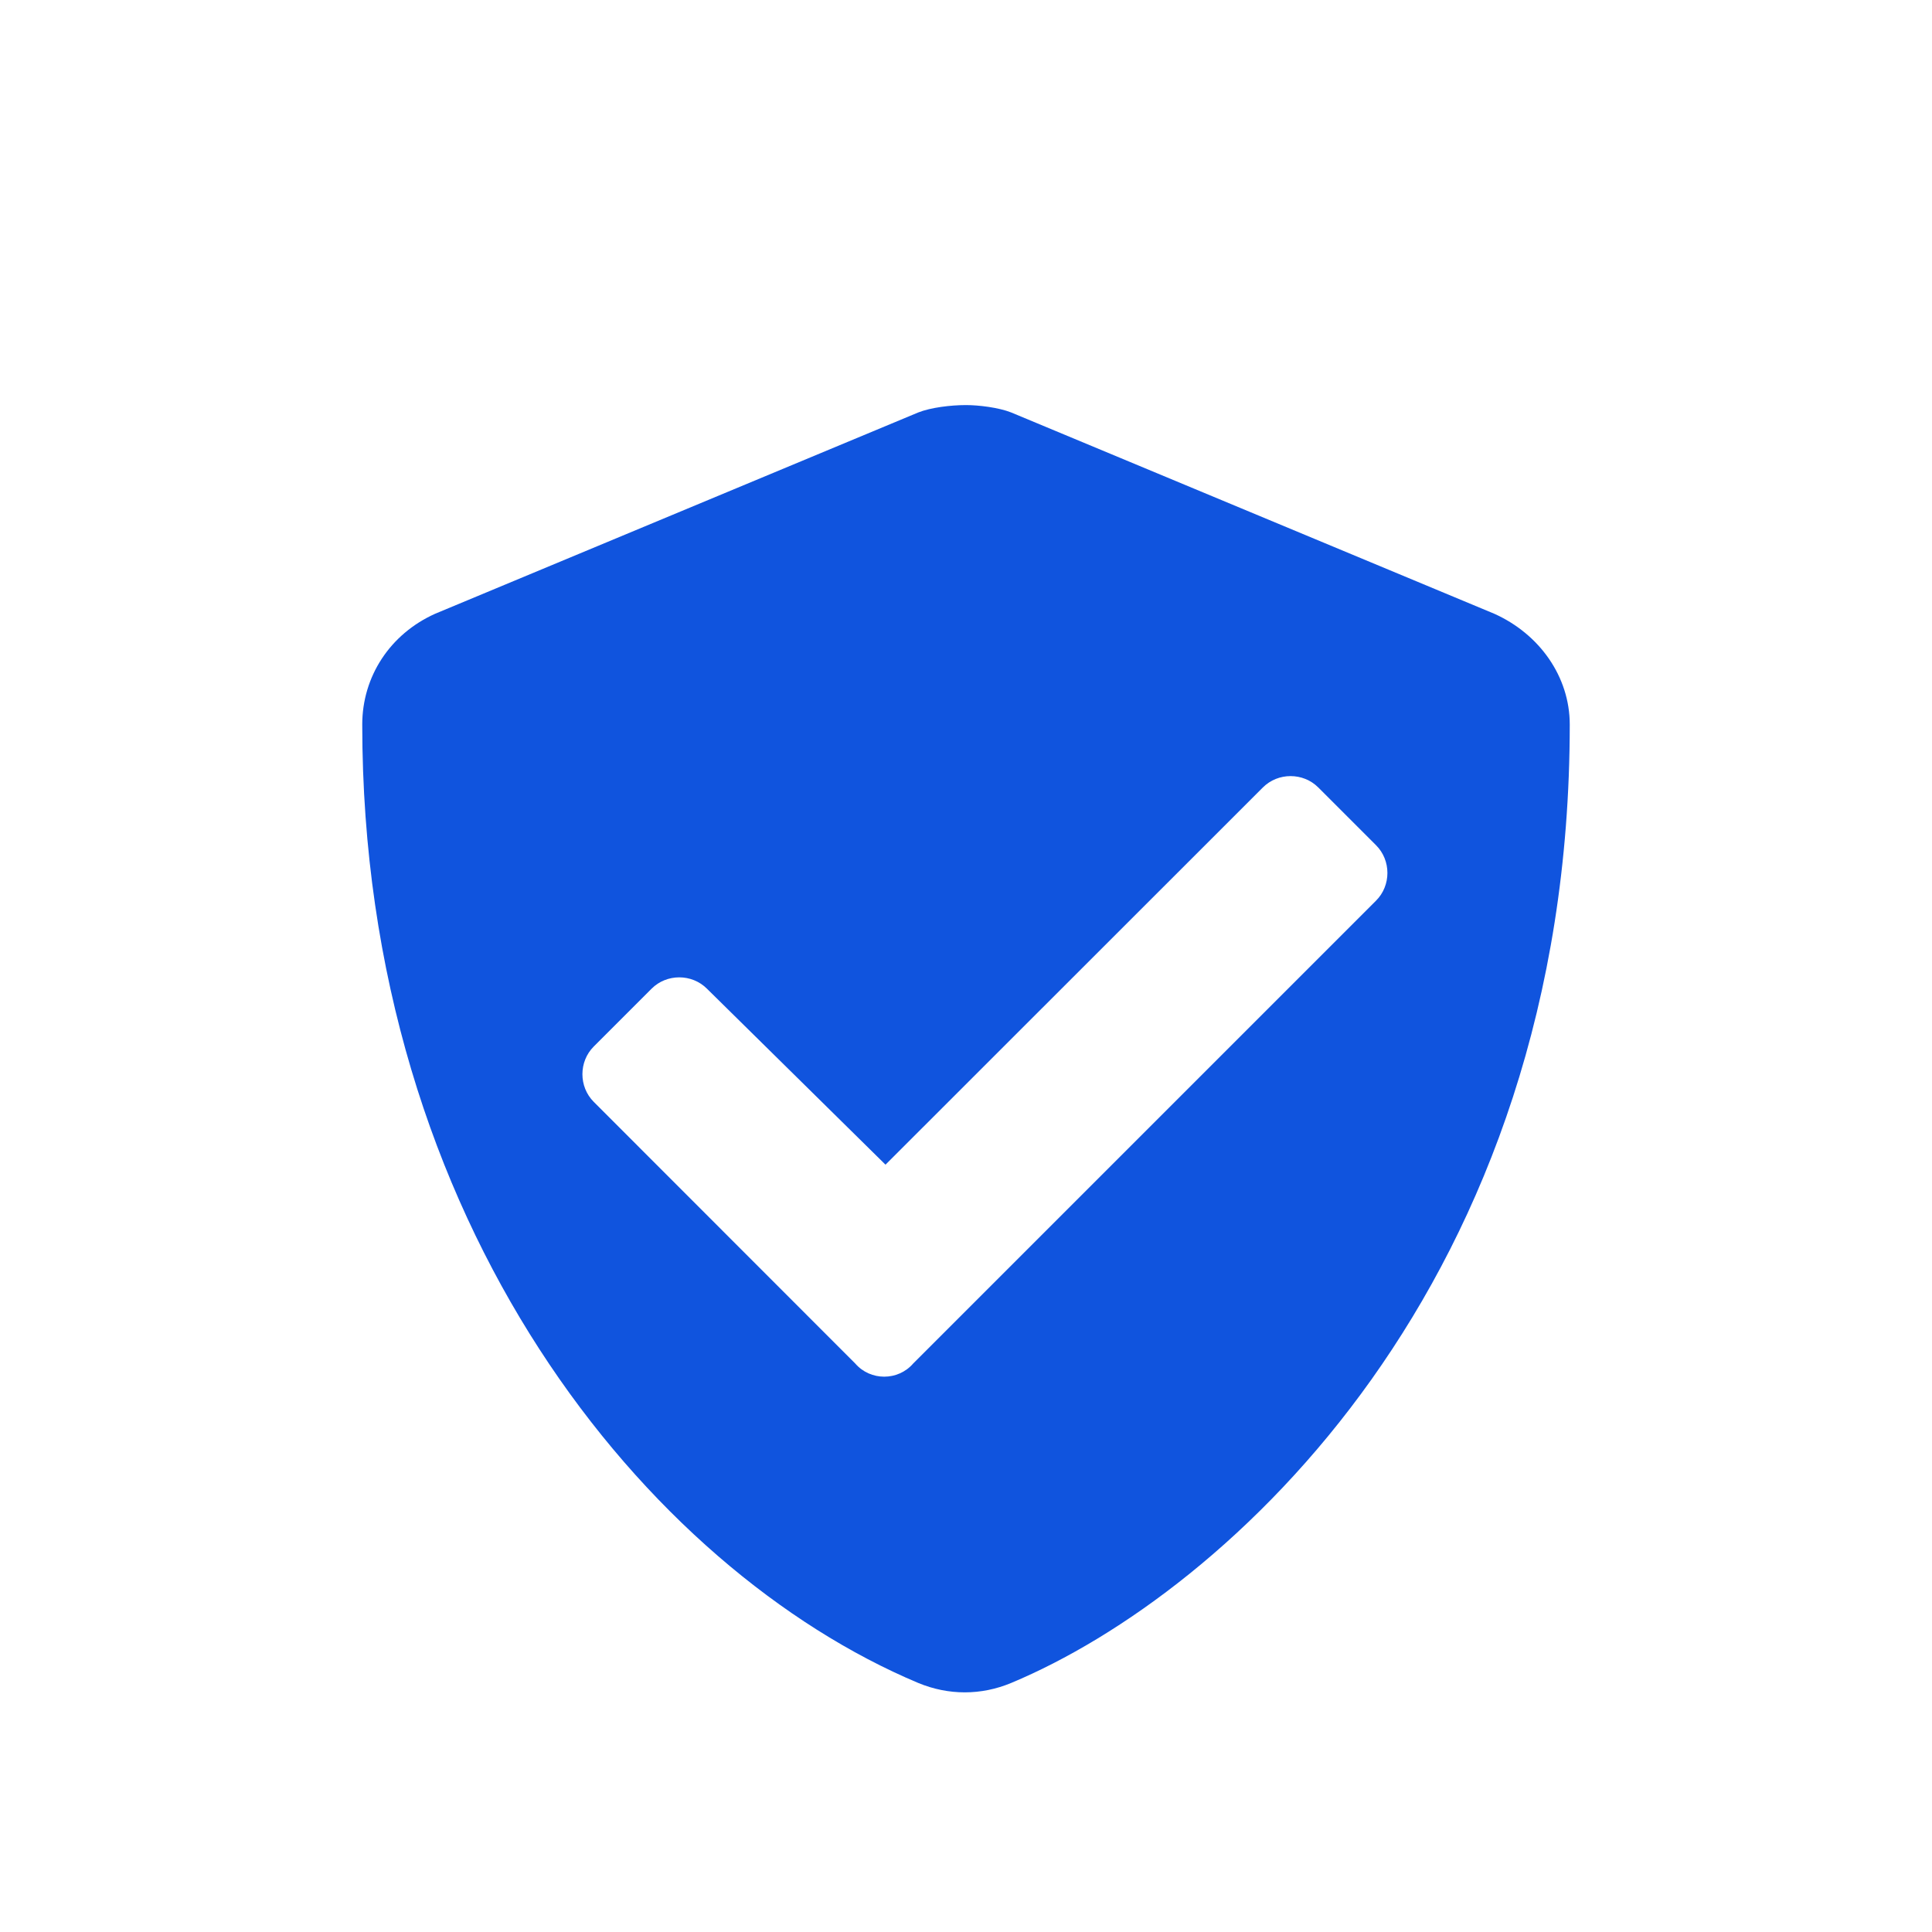 <svg width="12" height="12" viewBox="0 0 12 12" fill="none" xmlns="http://www.w3.org/2000/svg">
<path d="M9.281 3.812C9.562 3.938 9.75 4.203 9.75 4.5C9.75 7.969 7.625 9.891 6.281 10.453C6.094 10.531 5.891 10.531 5.703 10.453C4.031 9.75 2.25 7.609 2.25 4.5C2.25 4.203 2.422 3.938 2.703 3.812L5.703 2.562C5.781 2.531 5.906 2.516 6 2.516C6.078 2.516 6.203 2.531 6.281 2.562L9.281 3.812ZM8.547 5.594C8.641 5.5 8.641 5.344 8.547 5.25L8.188 4.891C8.094 4.797 7.938 4.797 7.844 4.891L5.5 7.234L4.391 6.141C4.297 6.047 4.141 6.047 4.047 6.141L3.688 6.5C3.594 6.594 3.594 6.75 3.688 6.844L5.312 8.469C5.406 8.578 5.578 8.578 5.672 8.469L8.547 5.594Z" fill="#1054DE"/>
</svg>
